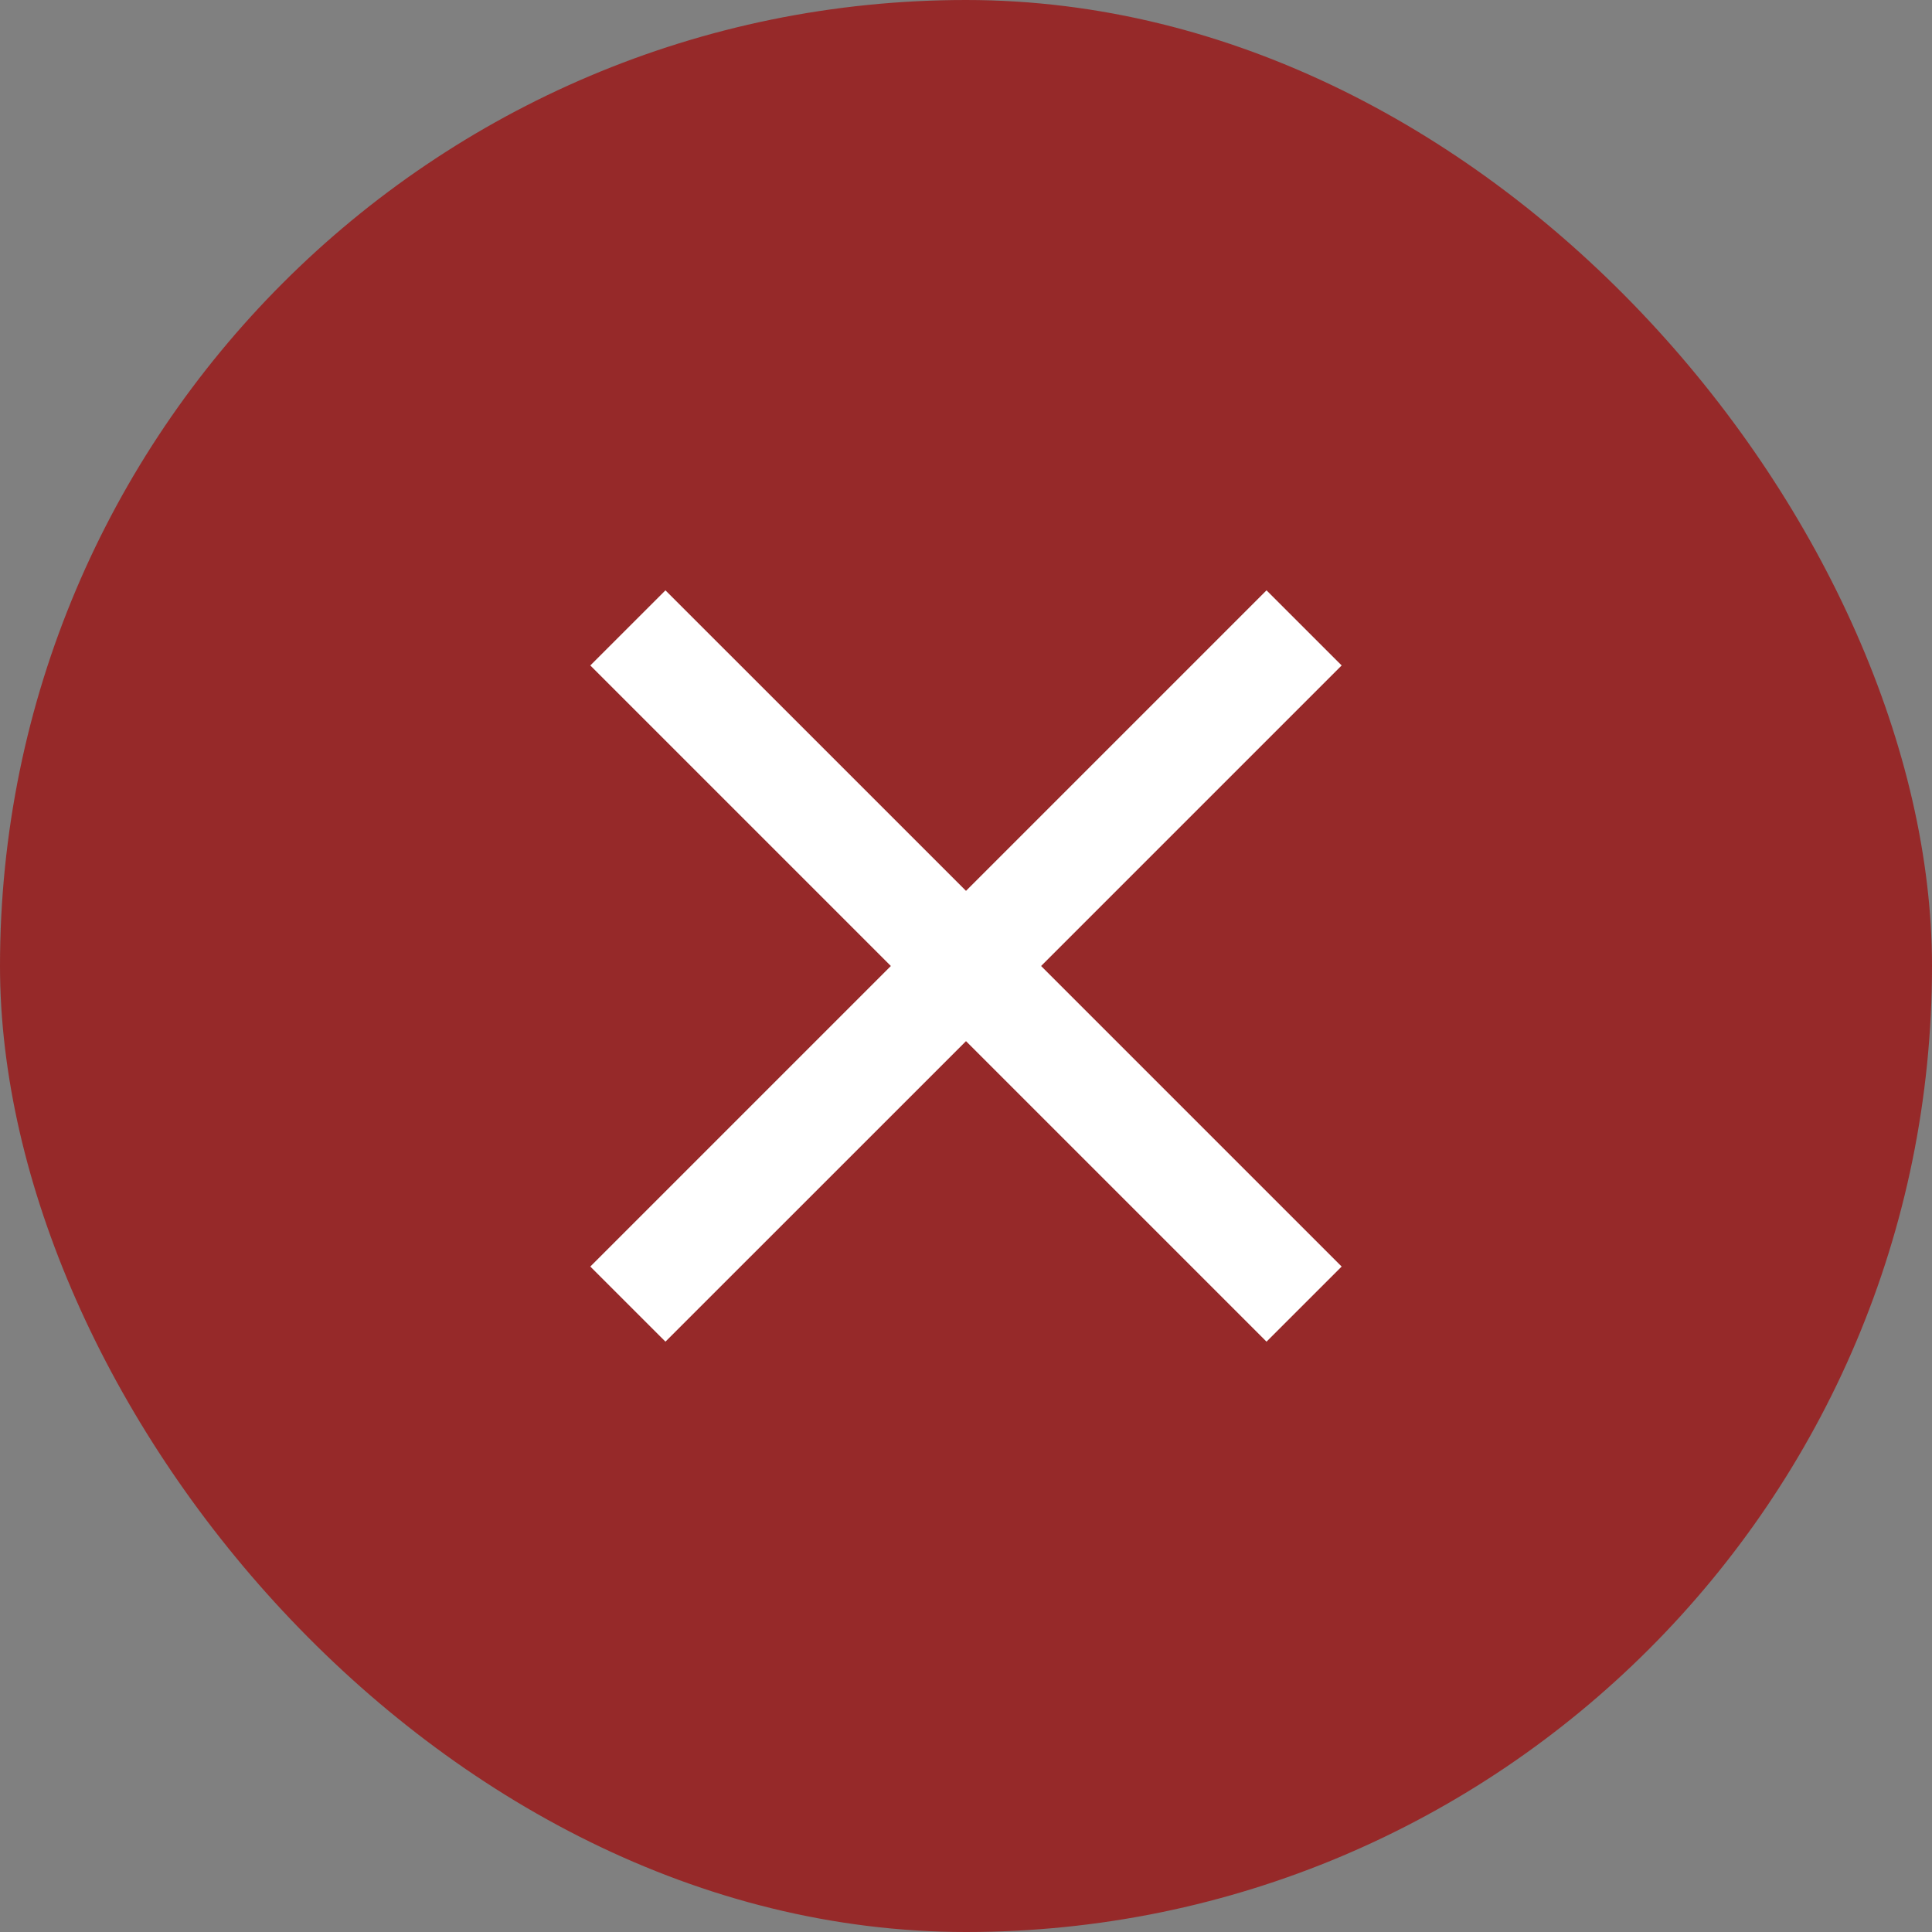 <svg width="48" height="48" viewBox="0 0 48 48" fill="none" xmlns="http://www.w3.org/2000/svg">
<rect x="0" y="0" width="48" height="48" fill="#808080" stroke="none"/>
<rect width="48" height="48" rx="24" fill="#962929"/>
<mask id="mask0_45_485" style="mask-type:alpha" maskUnits="userSpaceOnUse" x="8" y="8" width="32" height="32">
<rect x="8" y="8" width="32" height="32" fill="#D9D9D9"/>
</mask>
<g mask="url(#mask0_45_485)">
<path d="M16.533 33.333L14.666 31.467L22.133 24L14.666 16.533L16.533 14.667L24 22.133L31.466 14.667L33.333 16.533L25.866 24L33.333 31.467L31.466 33.333L24 25.867L16.533 33.333Z" fill="white"/>
</g>
</svg>
